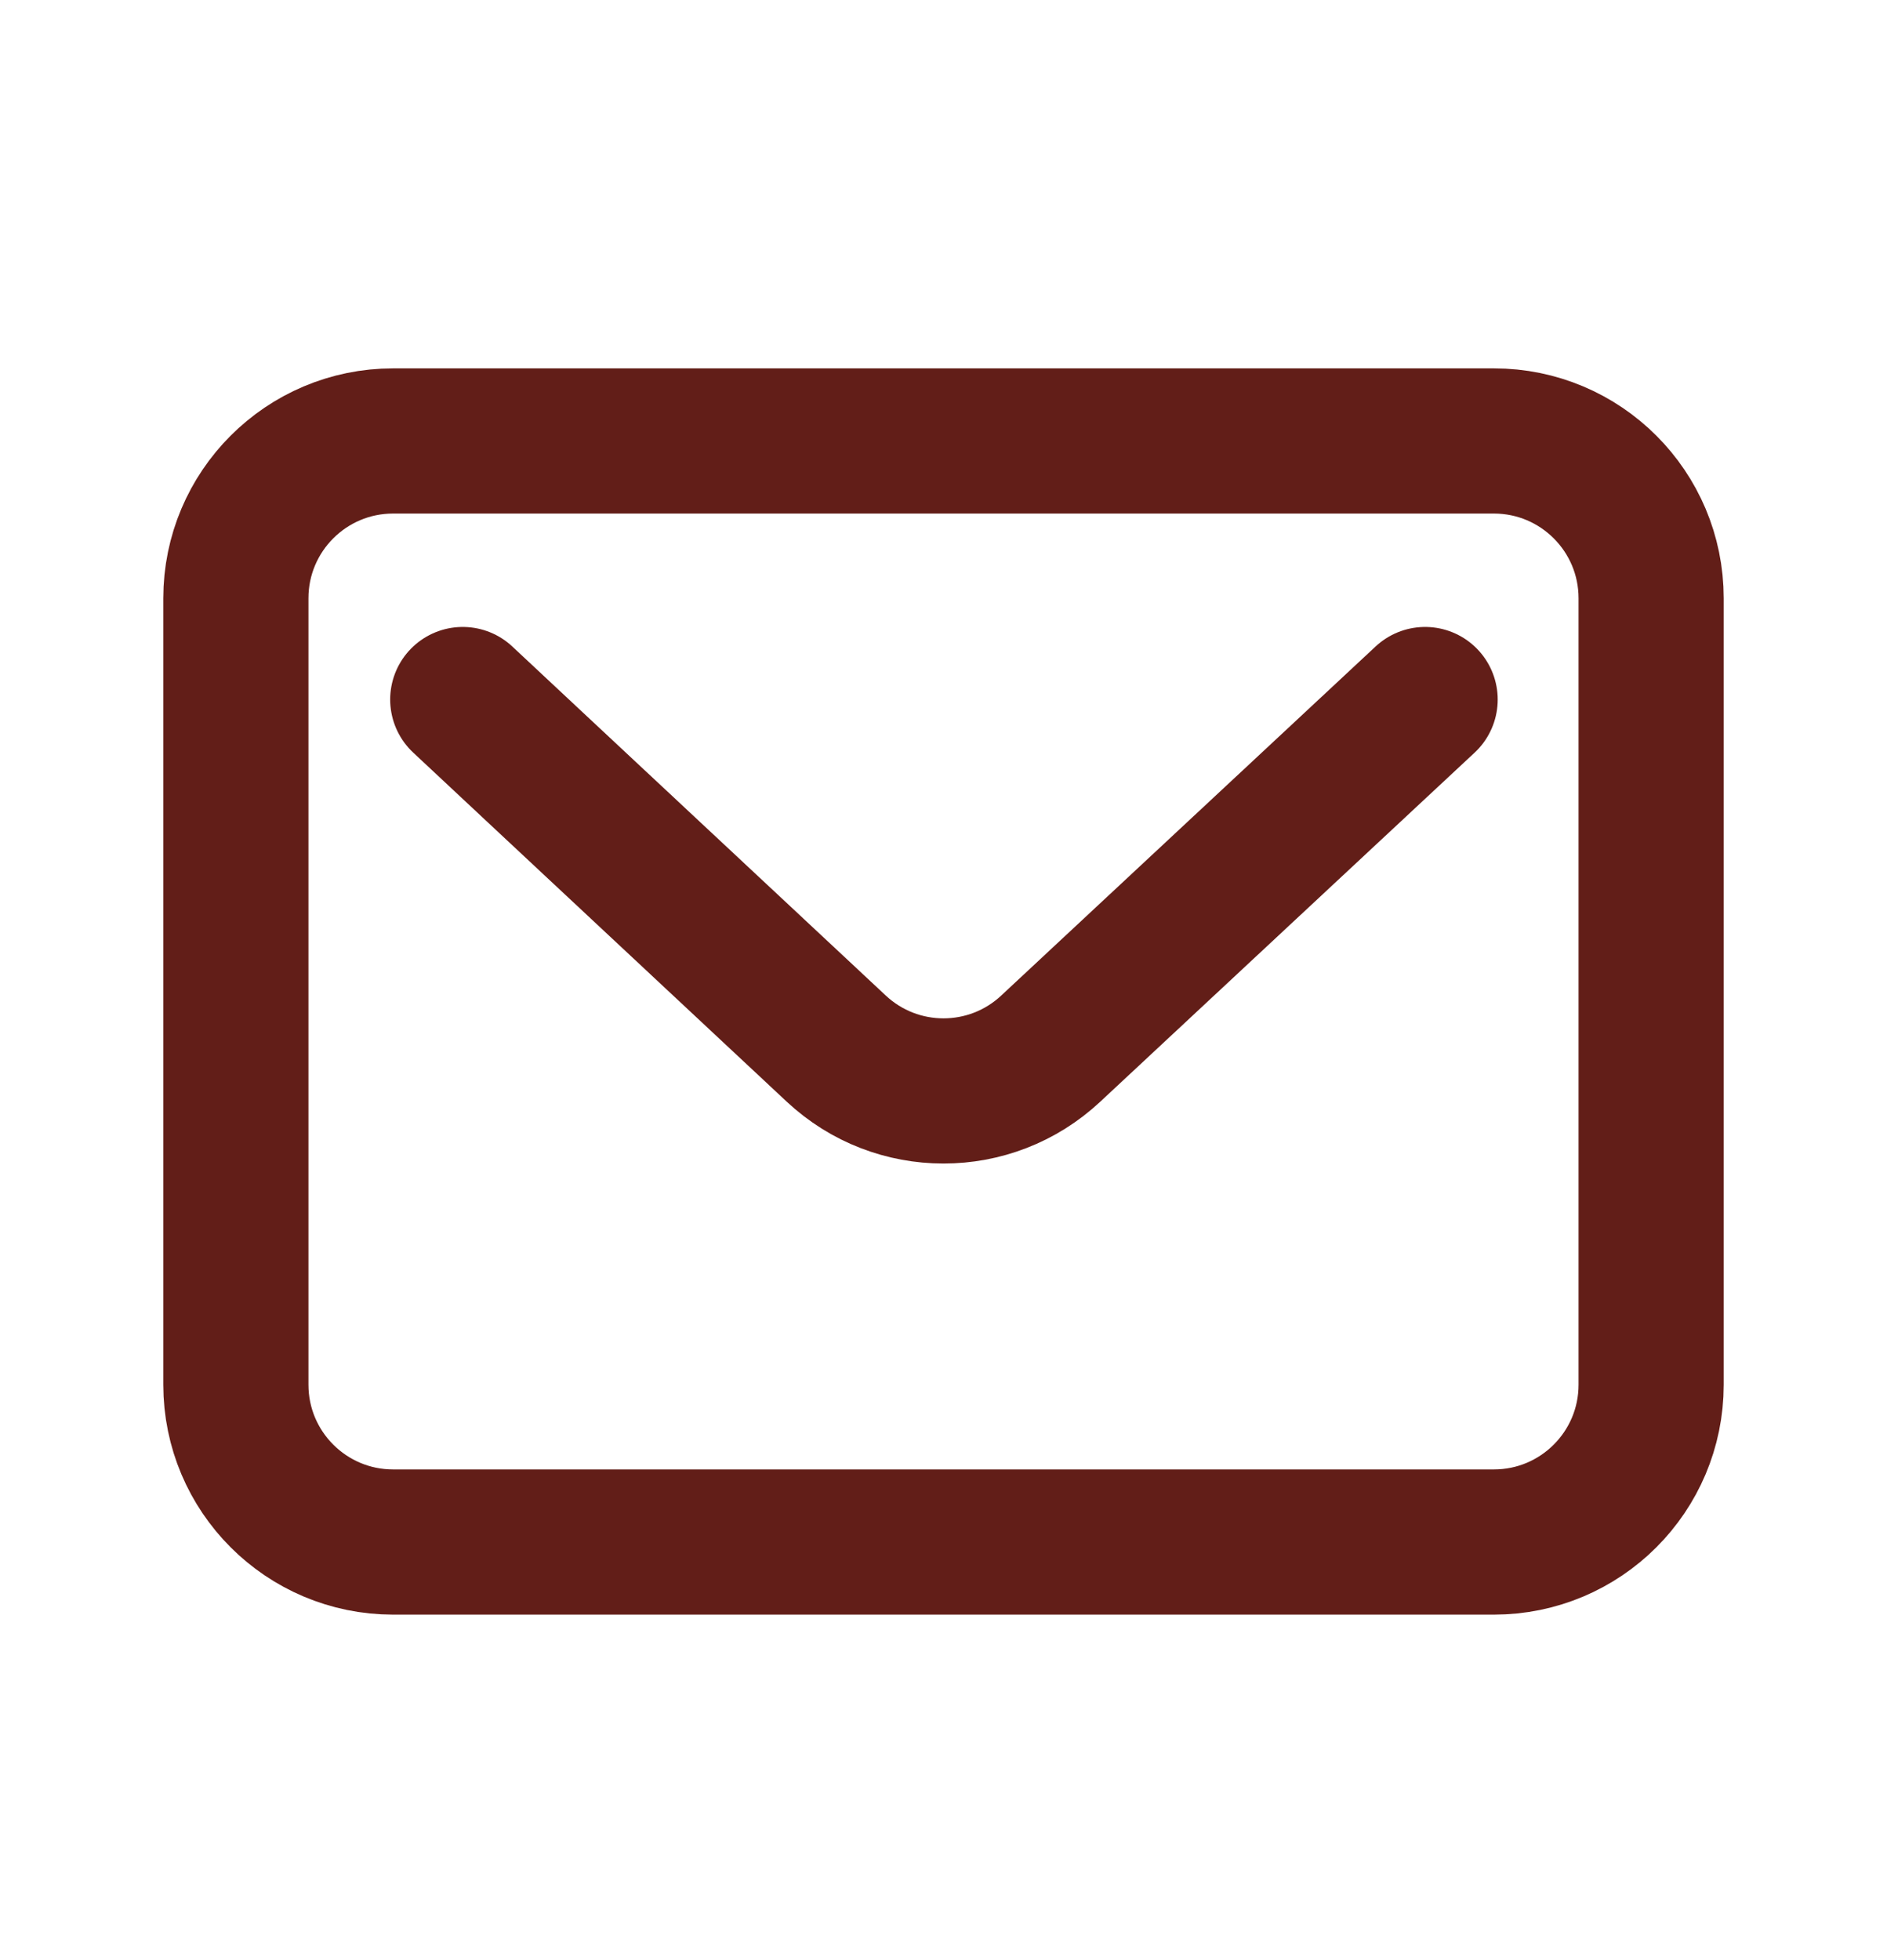 <svg width="26" height="27" viewBox="0 0 26 27" fill="none" xmlns="http://www.w3.org/2000/svg">
<path d="M6.376 9.636L7.405 10.598L11.522 14.444C12.354 15.222 13.646 15.222 14.478 14.444L19.636 9.636M5.417 21.241H20.583C21.78 21.241 22.75 20.271 22.75 19.074V8.241C22.75 7.044 21.78 6.074 20.583 6.074H5.417C4.22 6.074 3.25 7.044 3.25 8.241V19.074C3.25 20.271 4.22 21.241 5.417 21.241Z" stroke="#621E18" stroke-width="2" stroke-linecap="round"/>
</svg>

